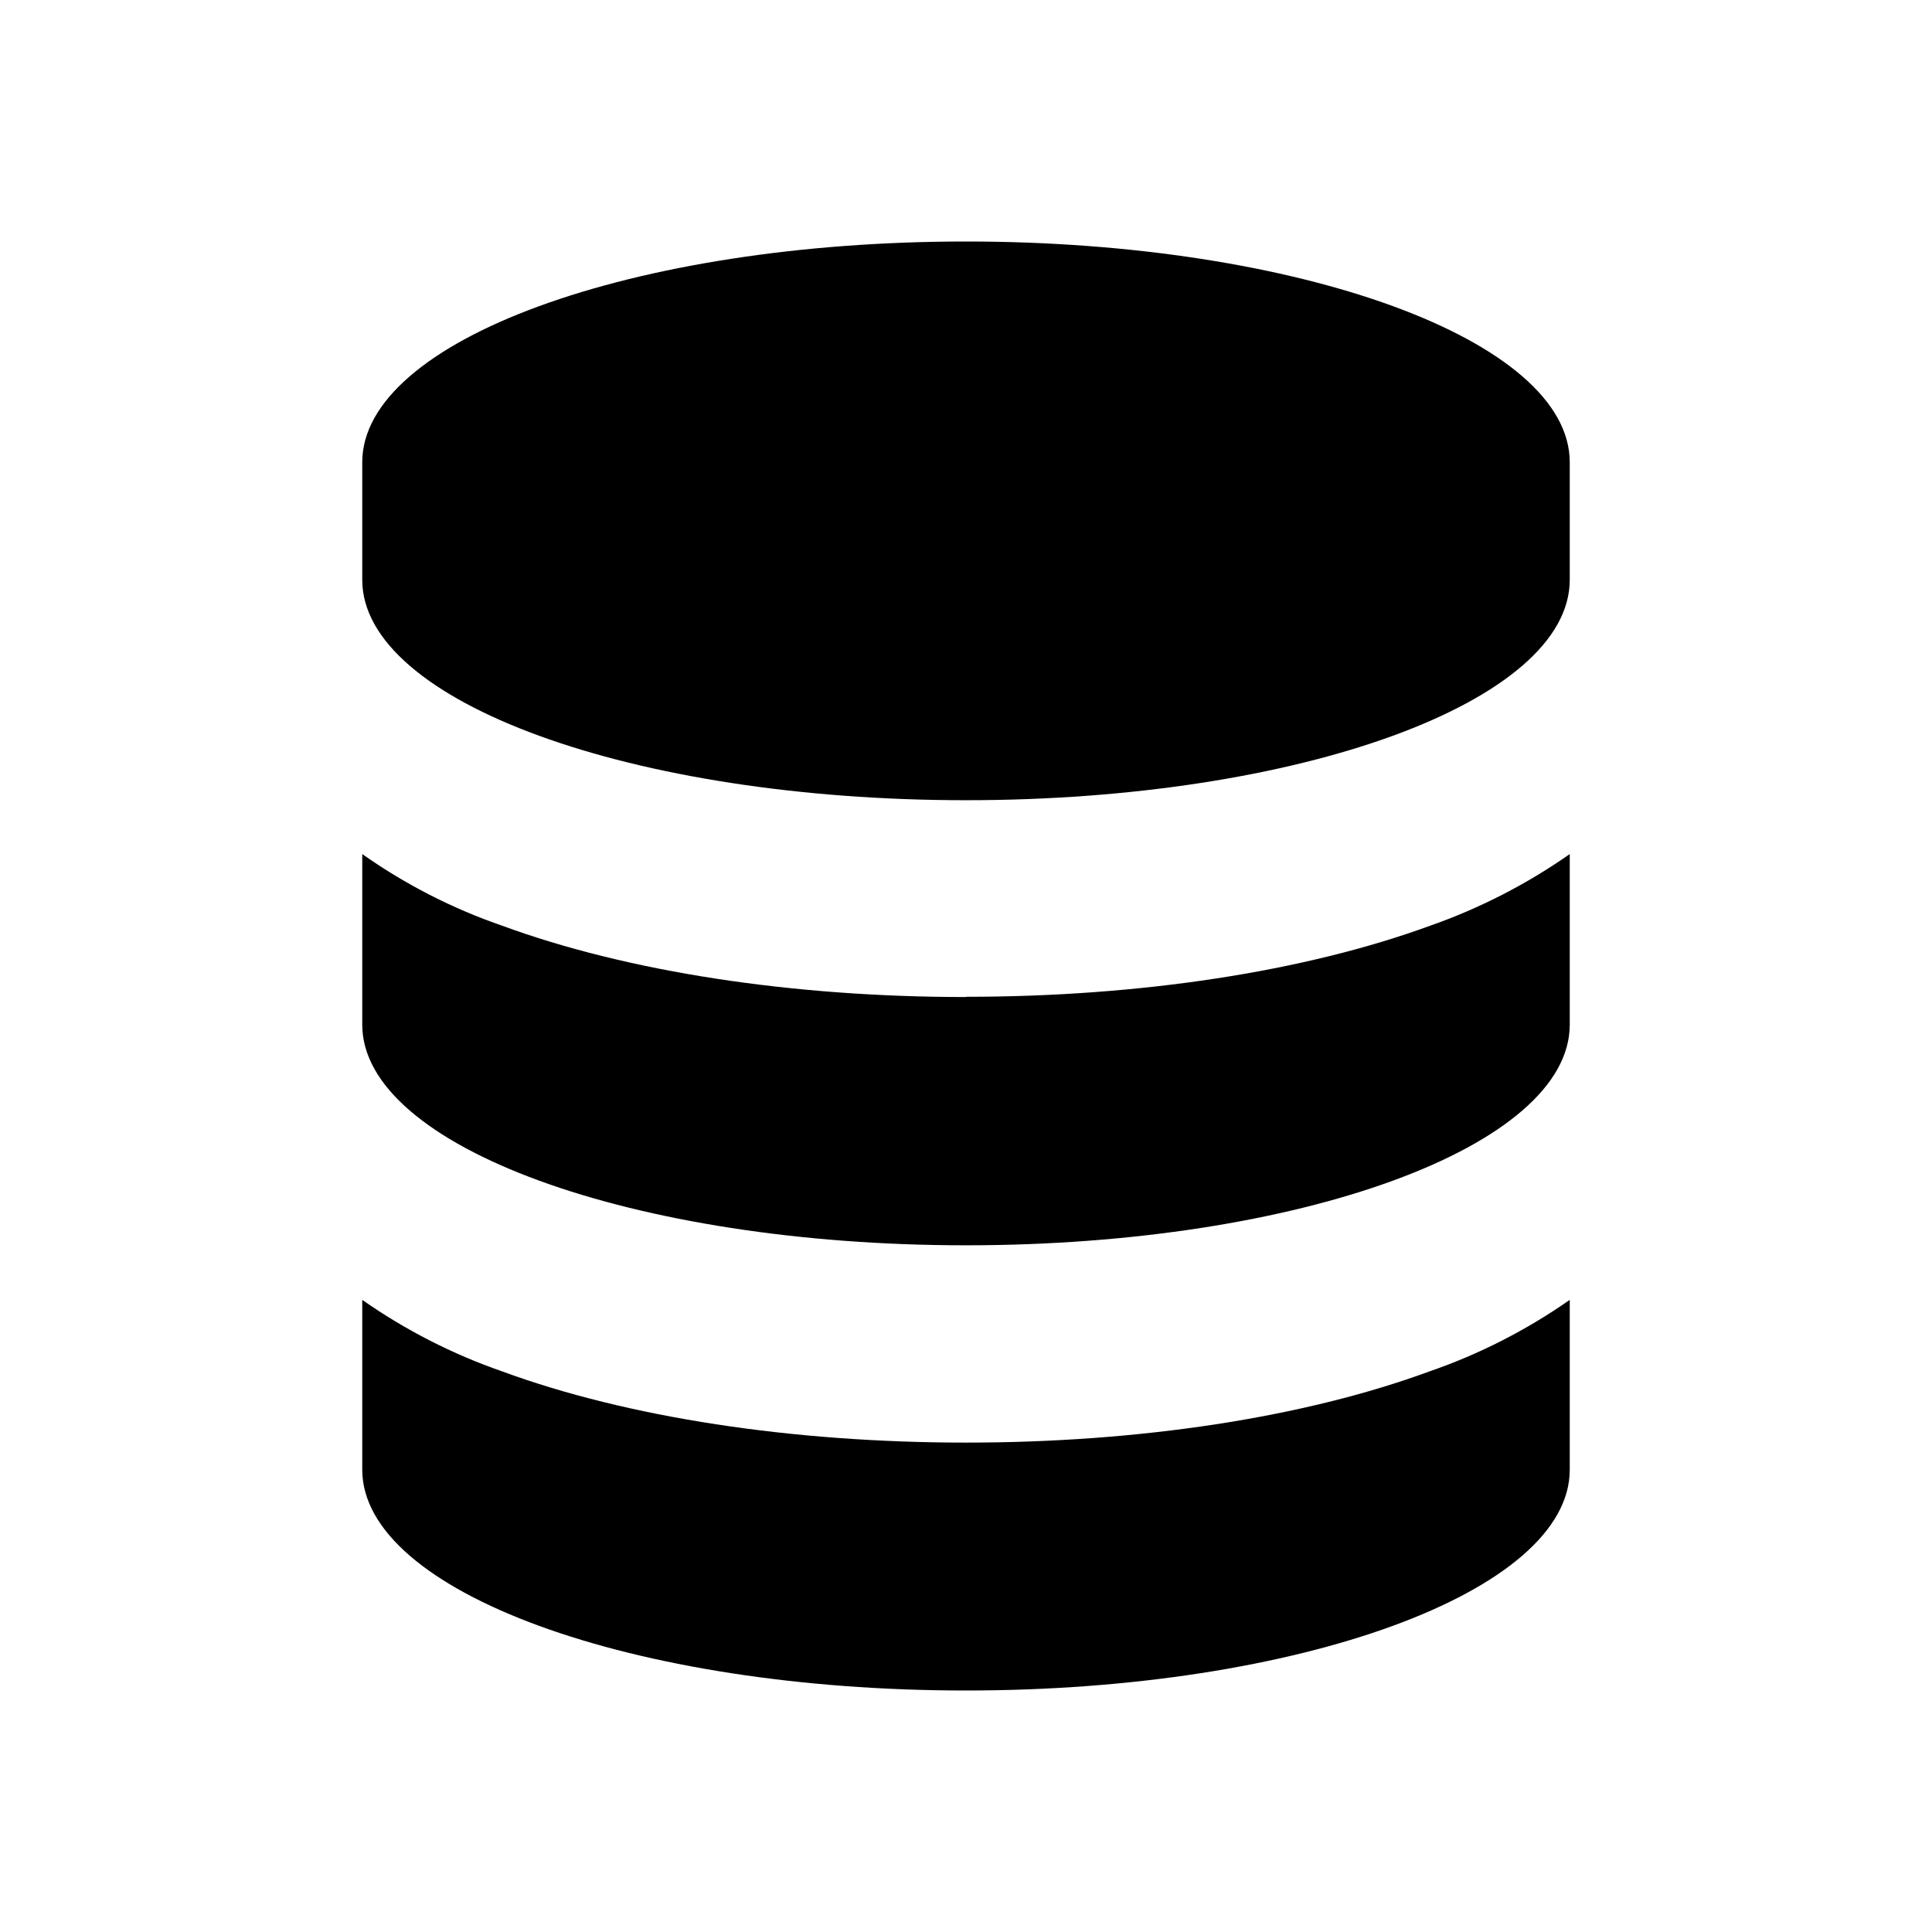<svg width="16" height="16" viewBox="0 0 16 16" fill="none" xmlns="http://www.w3.org/2000/svg">
<path d="M8 8.257C6.562 8.257 5.197 8.048 4.158 7.666C3.746 7.524 3.356 7.324 3 7.073V8.486C3 9.494 5.239 10.313 8 10.313C10.761 10.313 13 9.495 13 8.486V7.073C12.643 7.323 12.253 7.523 11.842 7.667C10.802 8.047 9.438 8.255 8 8.255V8.257ZM8 11.947C6.562 11.947 5.197 11.739 4.158 11.357C3.746 11.214 3.357 11.015 3 10.765V12.171C3 13.182 5.239 14 8 14C10.761 14 13 13.181 13 12.172V10.765C12.642 11.015 12.253 11.214 11.842 11.356C10.802 11.739 9.438 11.947 8 11.947ZM8 2C5.238 2 3 2.819 3 3.828V4.802C3 5.812 5.239 6.627 8 6.627C10.761 6.627 13 5.812 13 4.802V3.828C13 2.818 10.761 2 8 2Z" fill="black"/>
</svg>
